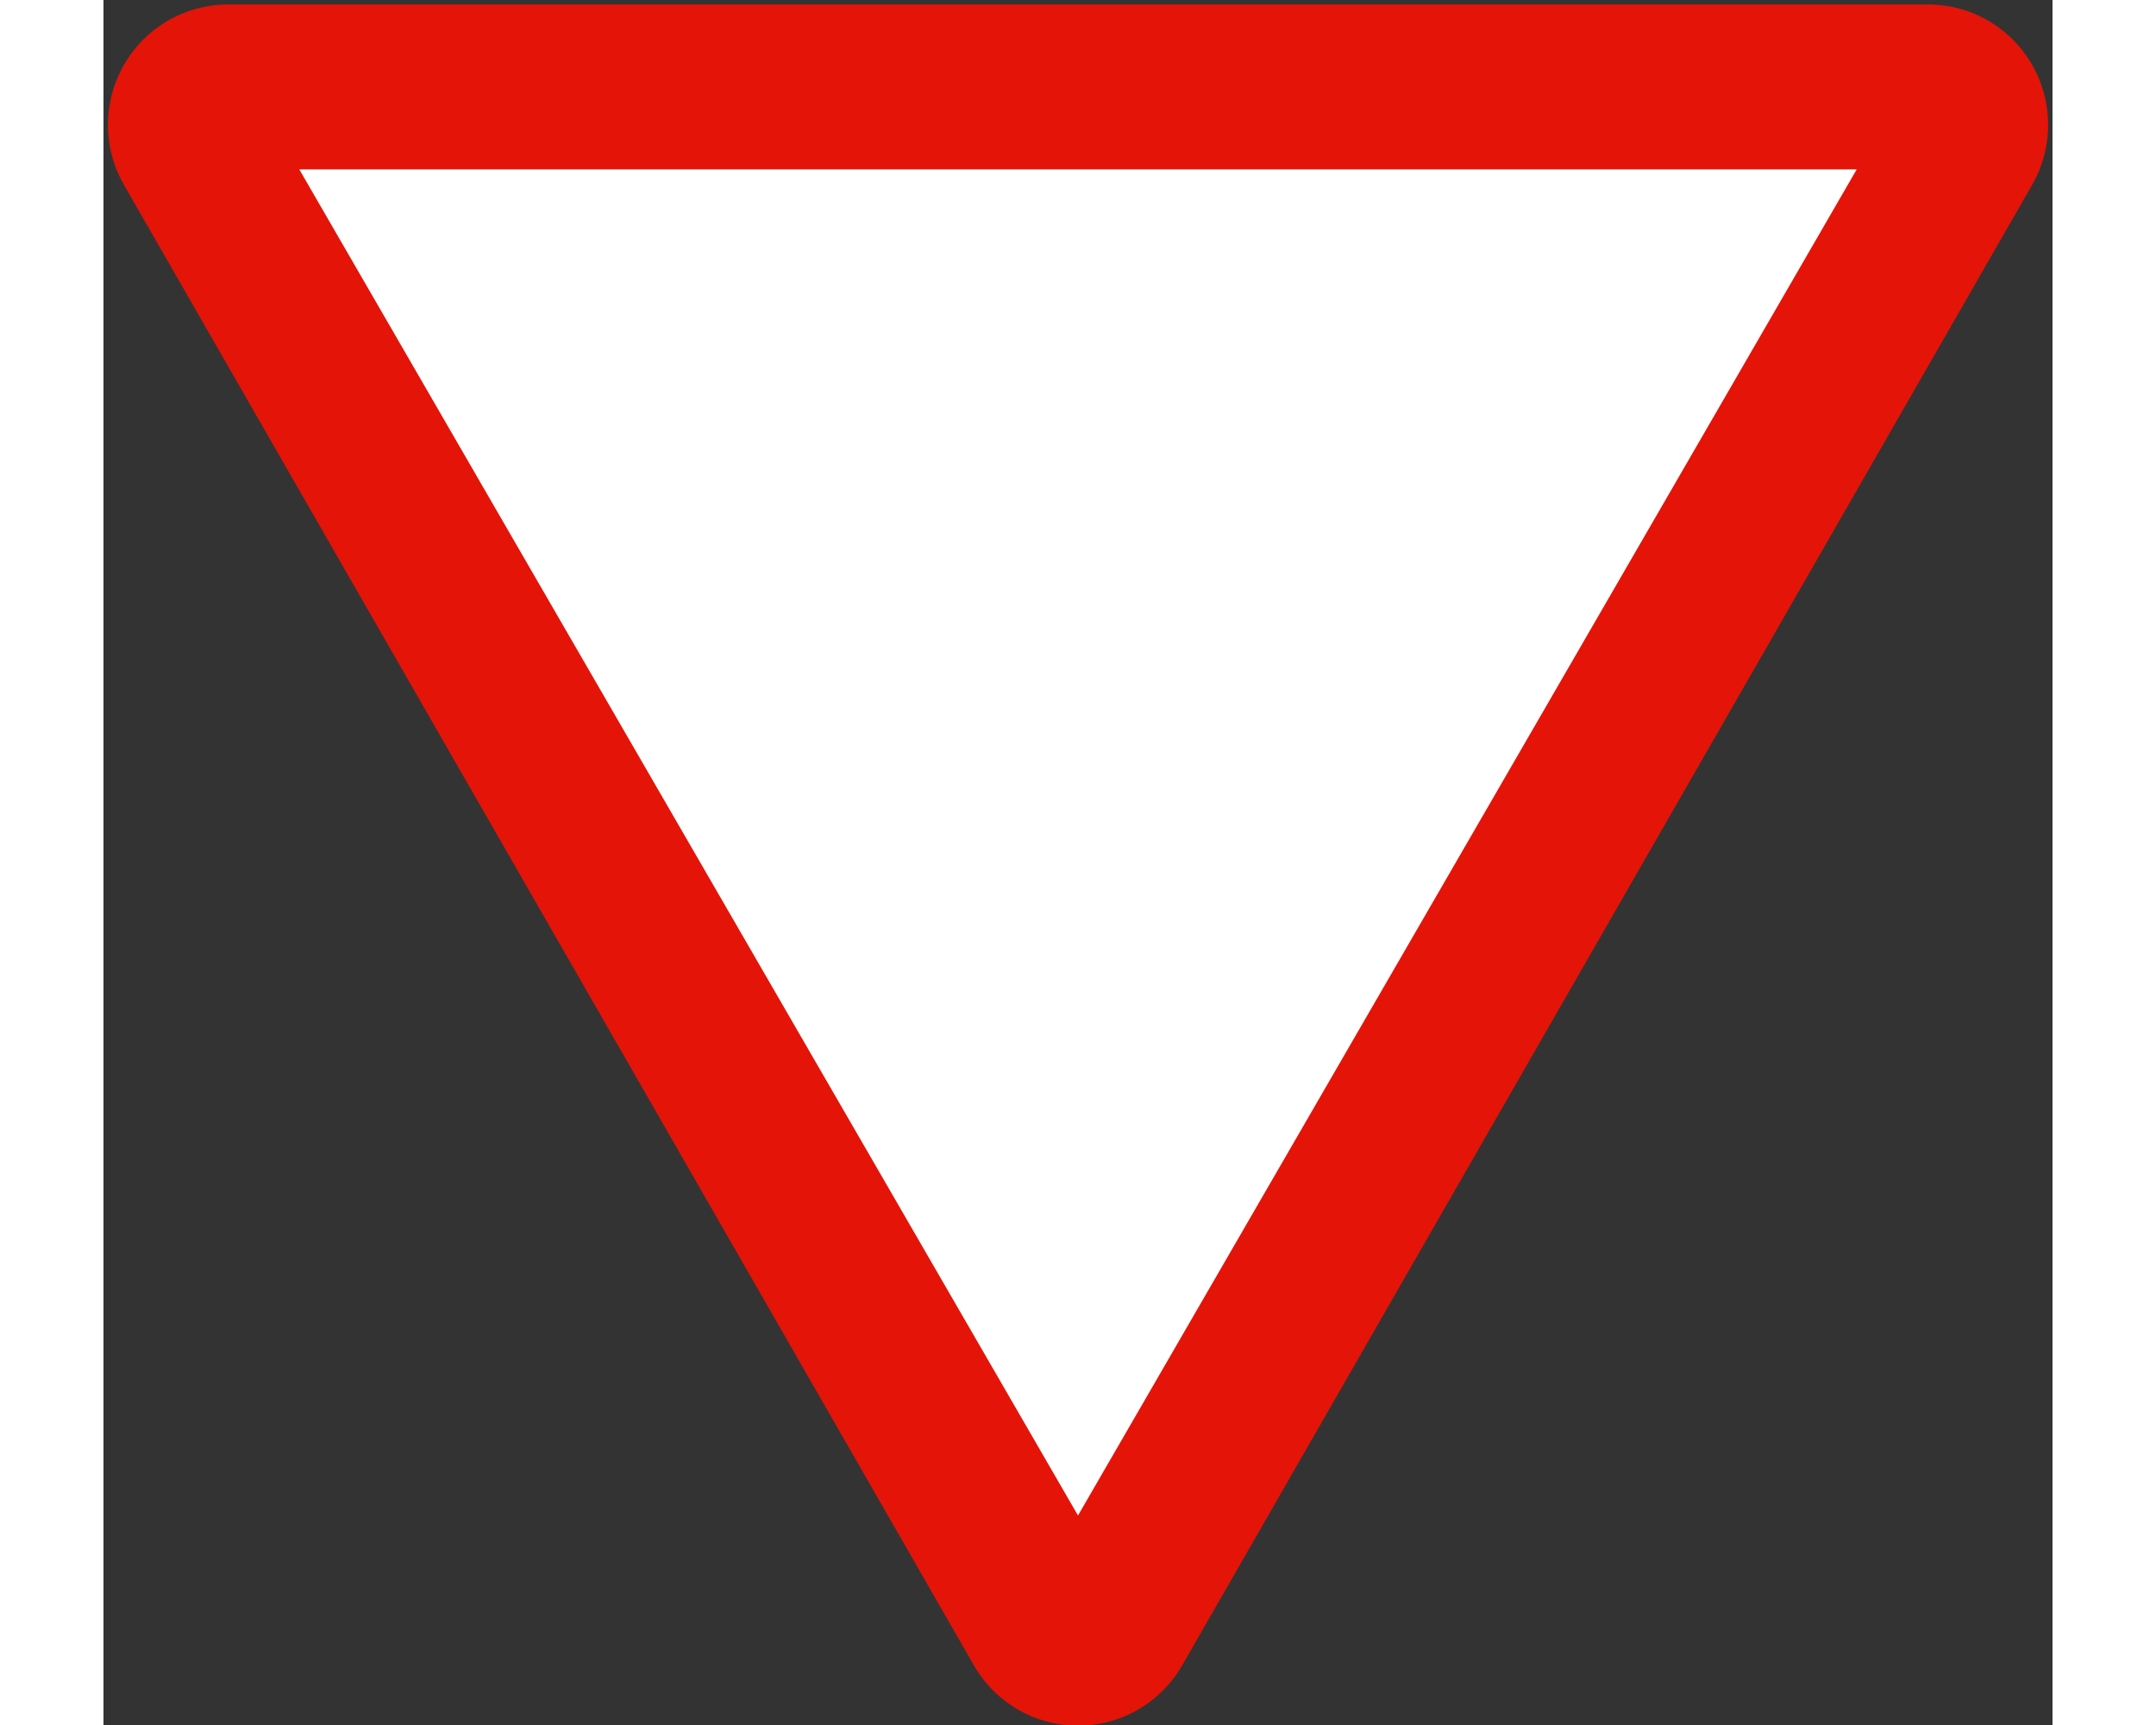 <?xml version="1.0" encoding="UTF-8"?>
<svg xmlns="http://www.w3.org/2000/svg" xmlns:xlink="http://www.w3.org/1999/xlink" width="250px" height="200px" viewBox="0 0 226 200" version="1.1">
<rect x="0" y="0" width="226" height="200" fill="#333333" stroke="none"/>
<g id="surface1">
<path style="fill-rule:nonzero;fill:rgb(0%,0%,0%);fill-opacity:1;stroke-width:54;stroke-linecap:butt;stroke-linejoin:round;stroke:rgb(89.412%,7.843%,3.137%);stroke-opacity:1;stroke-miterlimit:4;" d="M 28.003 27.997 L 409.997 27.997 L 219 360.001 Z M 28.003 27.997 " transform="matrix(0.516,0,0,0.517,0,0)"/>
<path style=" stroke:none;fill-rule:nonzero;fill:rgb(100%,100%,100%);fill-opacity:1;" d="M 22.703 19.637 L 203.297 19.637 L 113 175.711 "/>
</g>
</svg>
